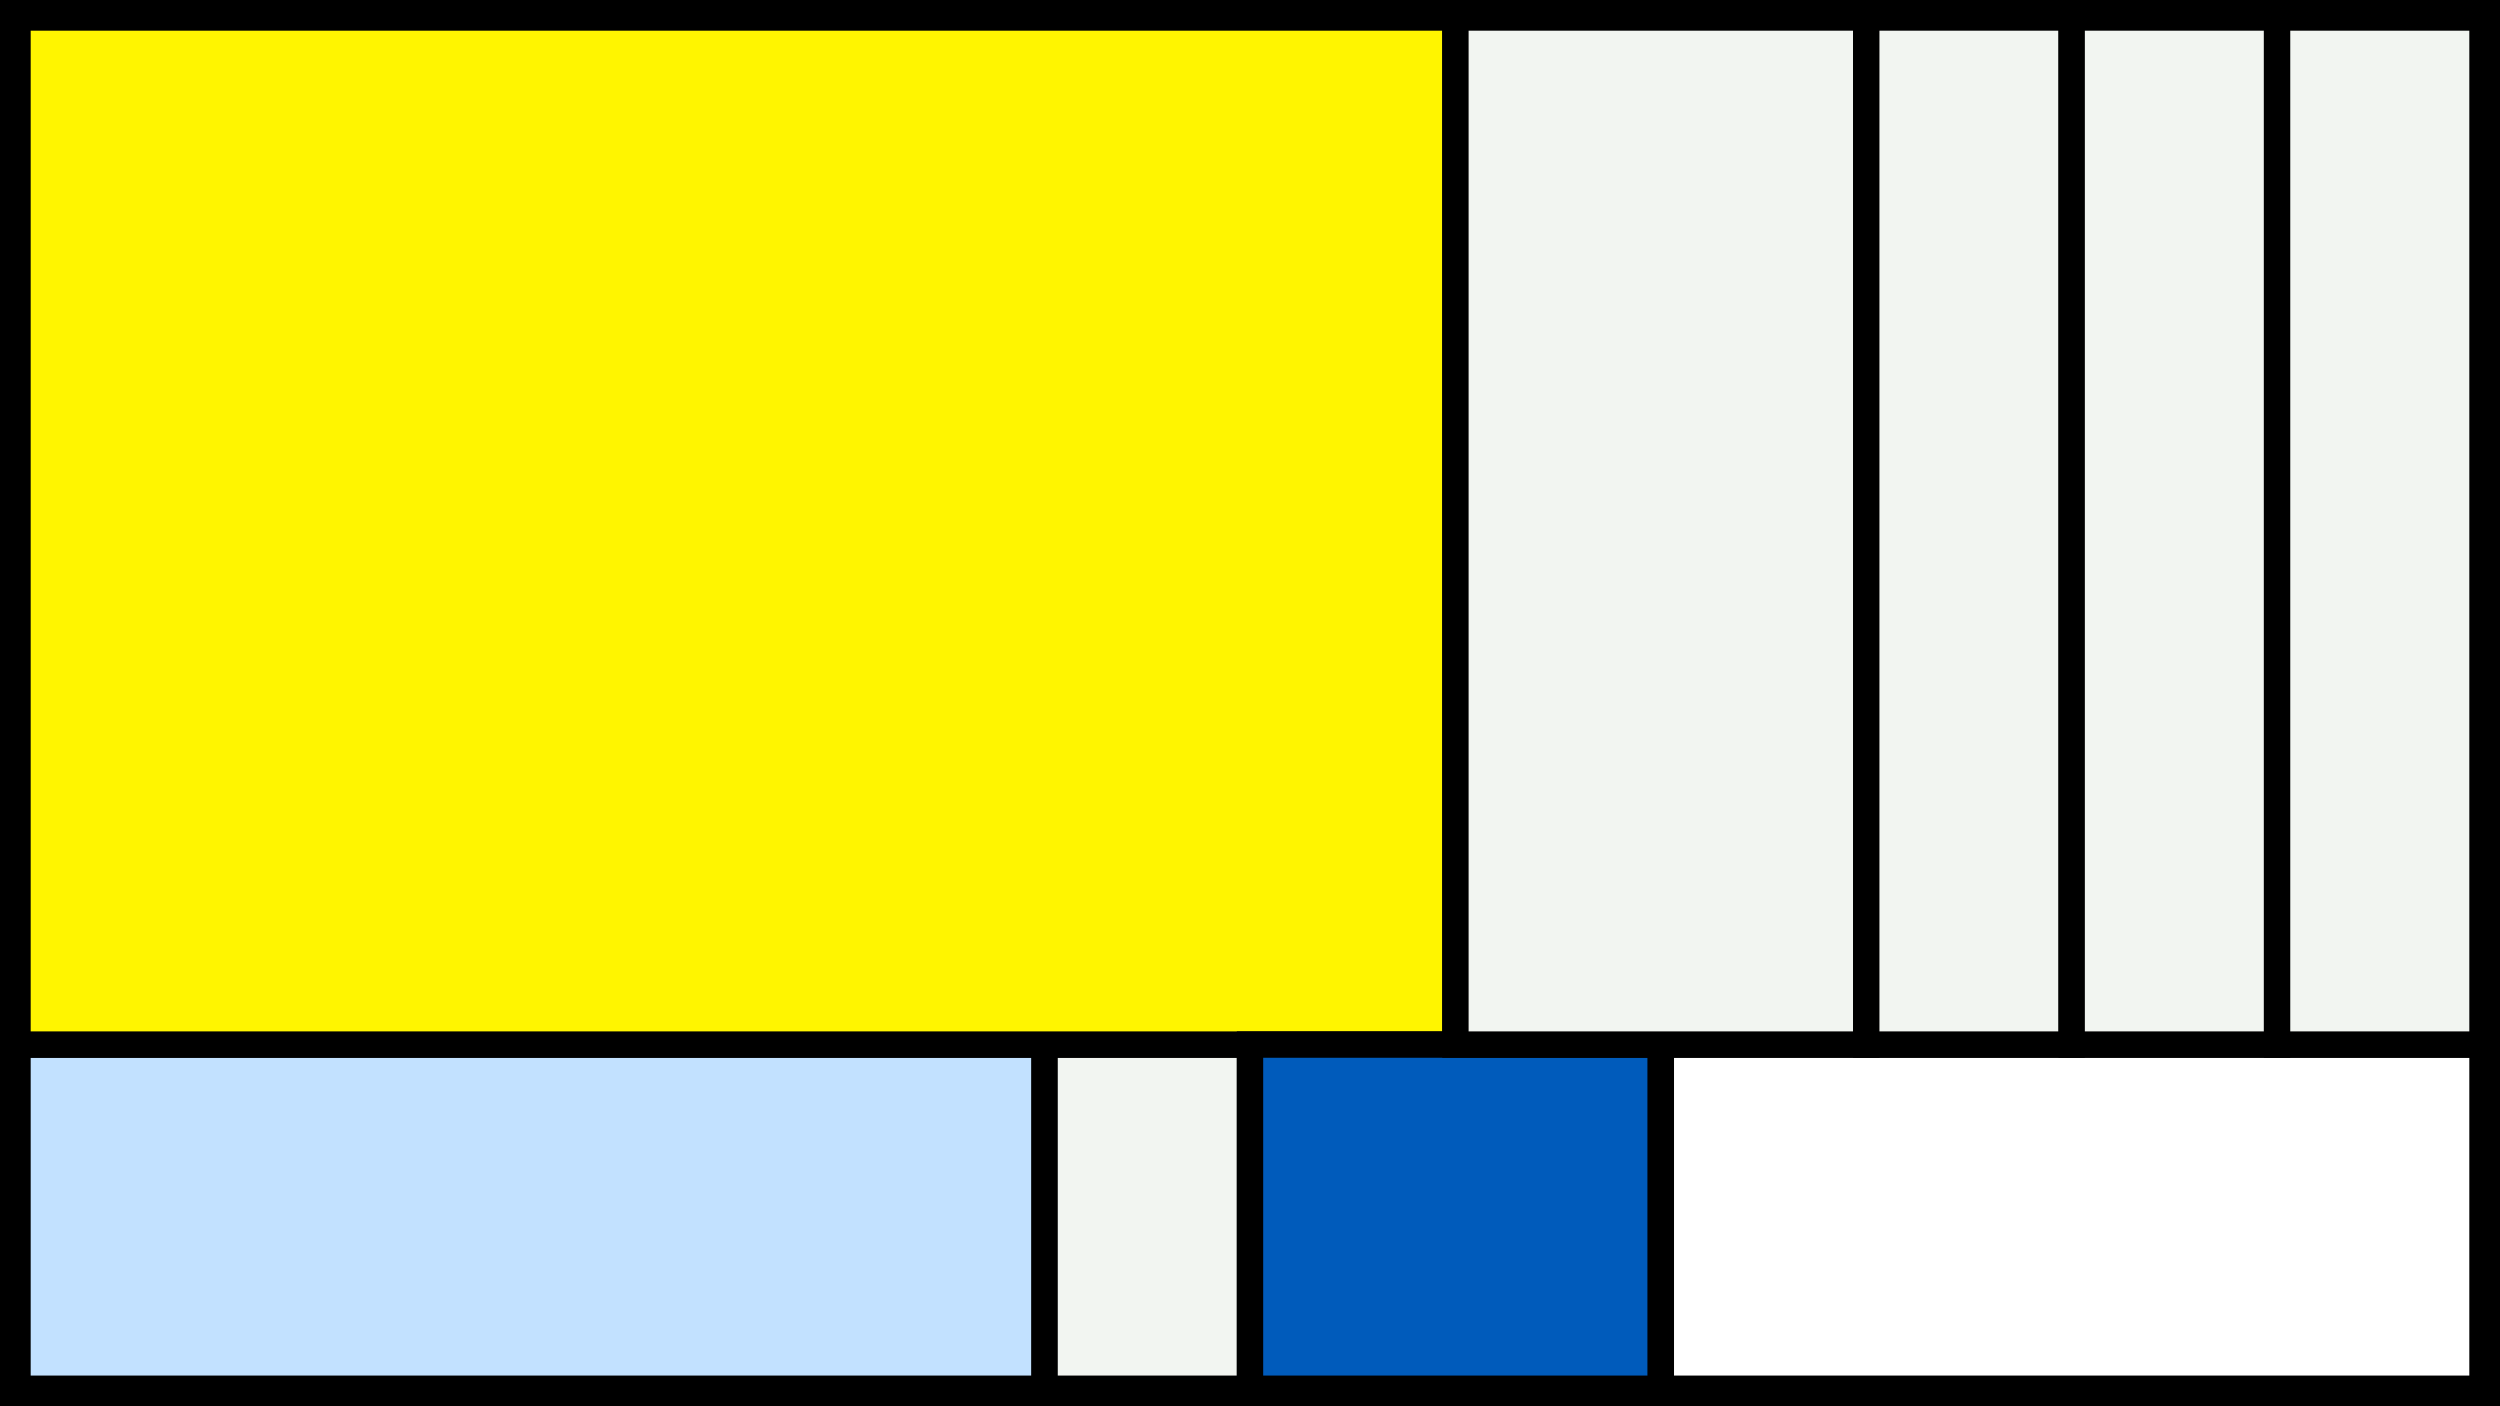 <svg width="1200" height="675" viewBox="-500 -500 1200 675" xmlns="http://www.w3.org/2000/svg"><style>.monpath{stroke-width: 12.656; stroke: #000}</style><path d="M-500-500h1200v675h-1200z" fill="#000"/><path d="M-491.6 1.4h493v165.2h-493z" class="monpath" fill="#c2e1ff"/><path d="M1.4 1.4h98.6v165.2h-98.6z" class="monpath" fill="#F2F5F1"/><path d="M-491.6-491.6h690.2v493h-690.2z" class="monpath" fill="#fff500"/><path d="M100 1.4h197.2v165.2h-197.2z" class="monpath" fill="#005bbb"/><path d="M297.2 1.4h394.4v165.2h-394.4z" class="monpath" fill="#fff"/><path d="M198.6-491.6h197.2v493h-197.2z" class="monpath" fill="#F2F5F1"/><path d="M395.8-491.6h98.6v493h-98.6z" class="monpath" fill="#F2F5F1"/><path d="M494.4-491.6h98.6v493h-98.6z" class="monpath" fill="#F2F5F1"/><path d="M593-491.6h98.6v493h-98.6z" class="monpath" fill="#F2F5F1"/></svg>